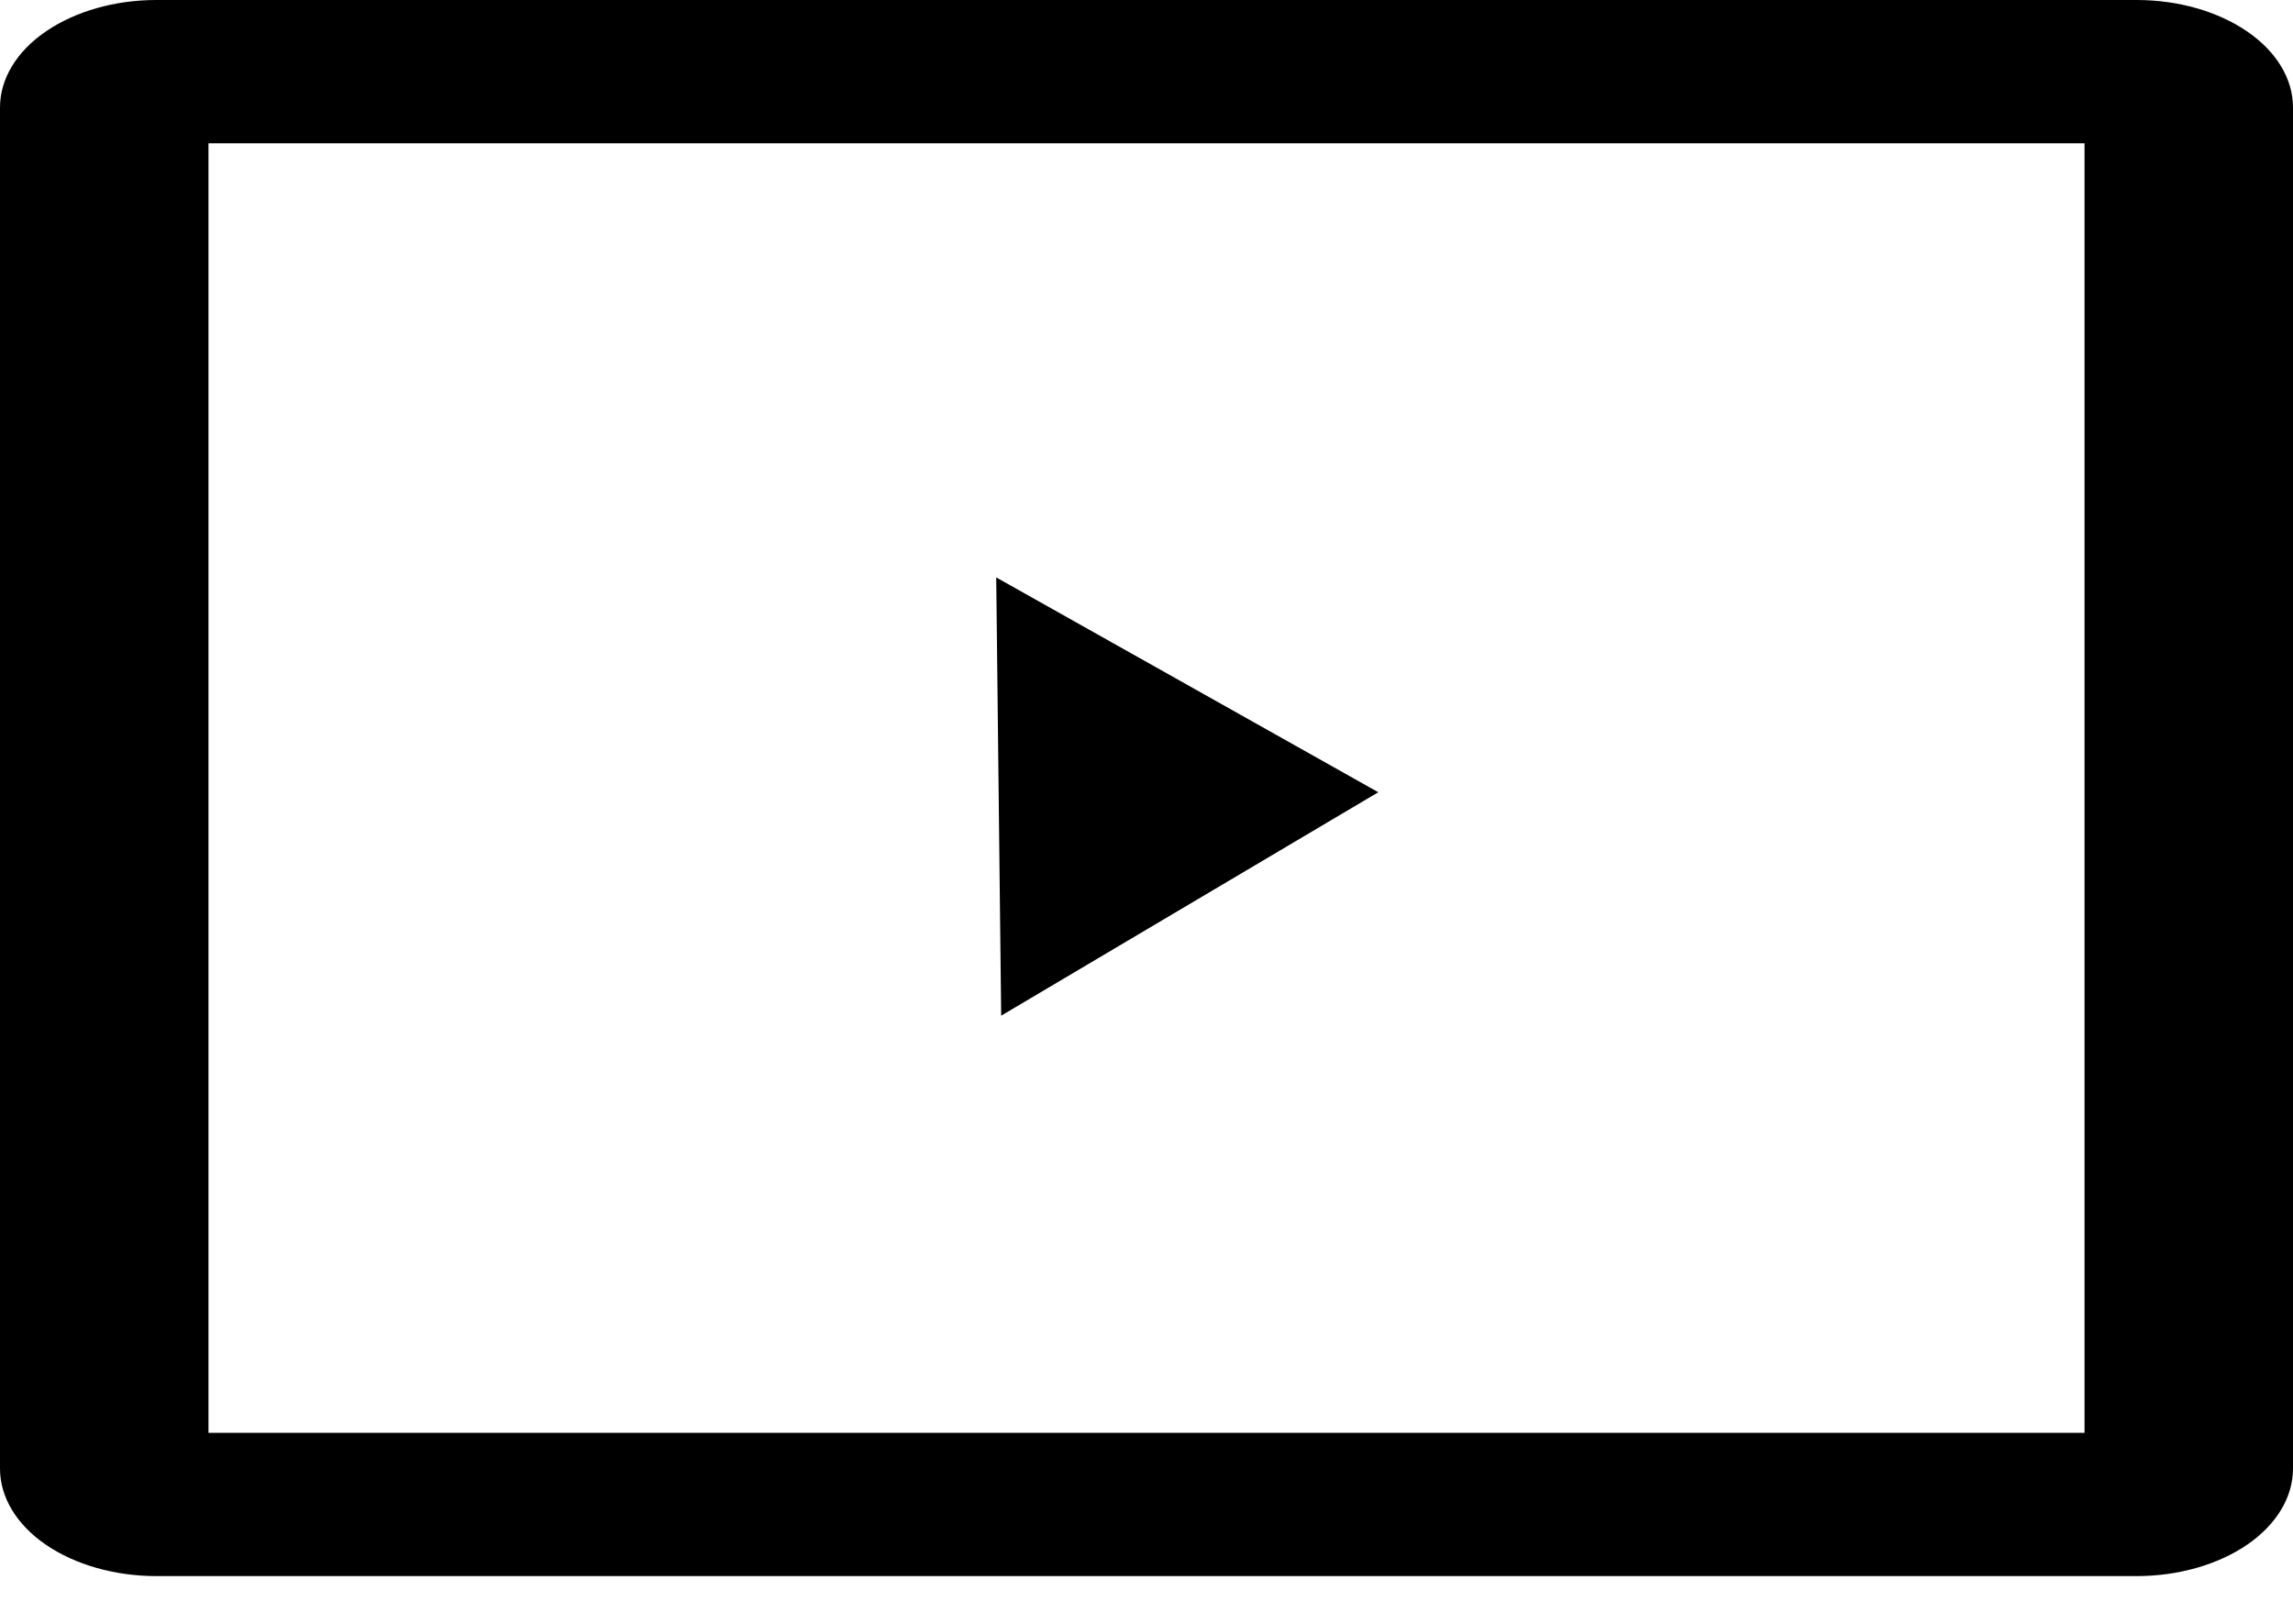 <svg width="24" height="17" viewBox="0 0 24 17" fill="none" xmlns="http://www.w3.org/2000/svg">
<g id="Your videos">
<path id="Vector" d="M22.364 0H1.636C1.202 0 0.786 0.119 0.479 0.33C0.172 0.54 0 0.827 0 1.125V15.375C0 15.673 0.172 15.96 0.479 16.171C0.786 16.381 1.202 16.5 1.636 16.5H22.364C22.798 16.5 23.214 16.381 23.521 16.171C23.828 15.96 24 15.673 24 15.375V1.125C24 0.827 23.828 0.54 23.521 0.33C23.214 0.119 22.798 0 22.364 0ZM21.818 15H2.182V1.5H21.818V15Z" fill="black"/>
<path id="Polygon 2" d="M14.426 8.294L10.479 10.633L10.427 6.045L14.426 8.294Z" fill="black"/>
</g>
</svg>
